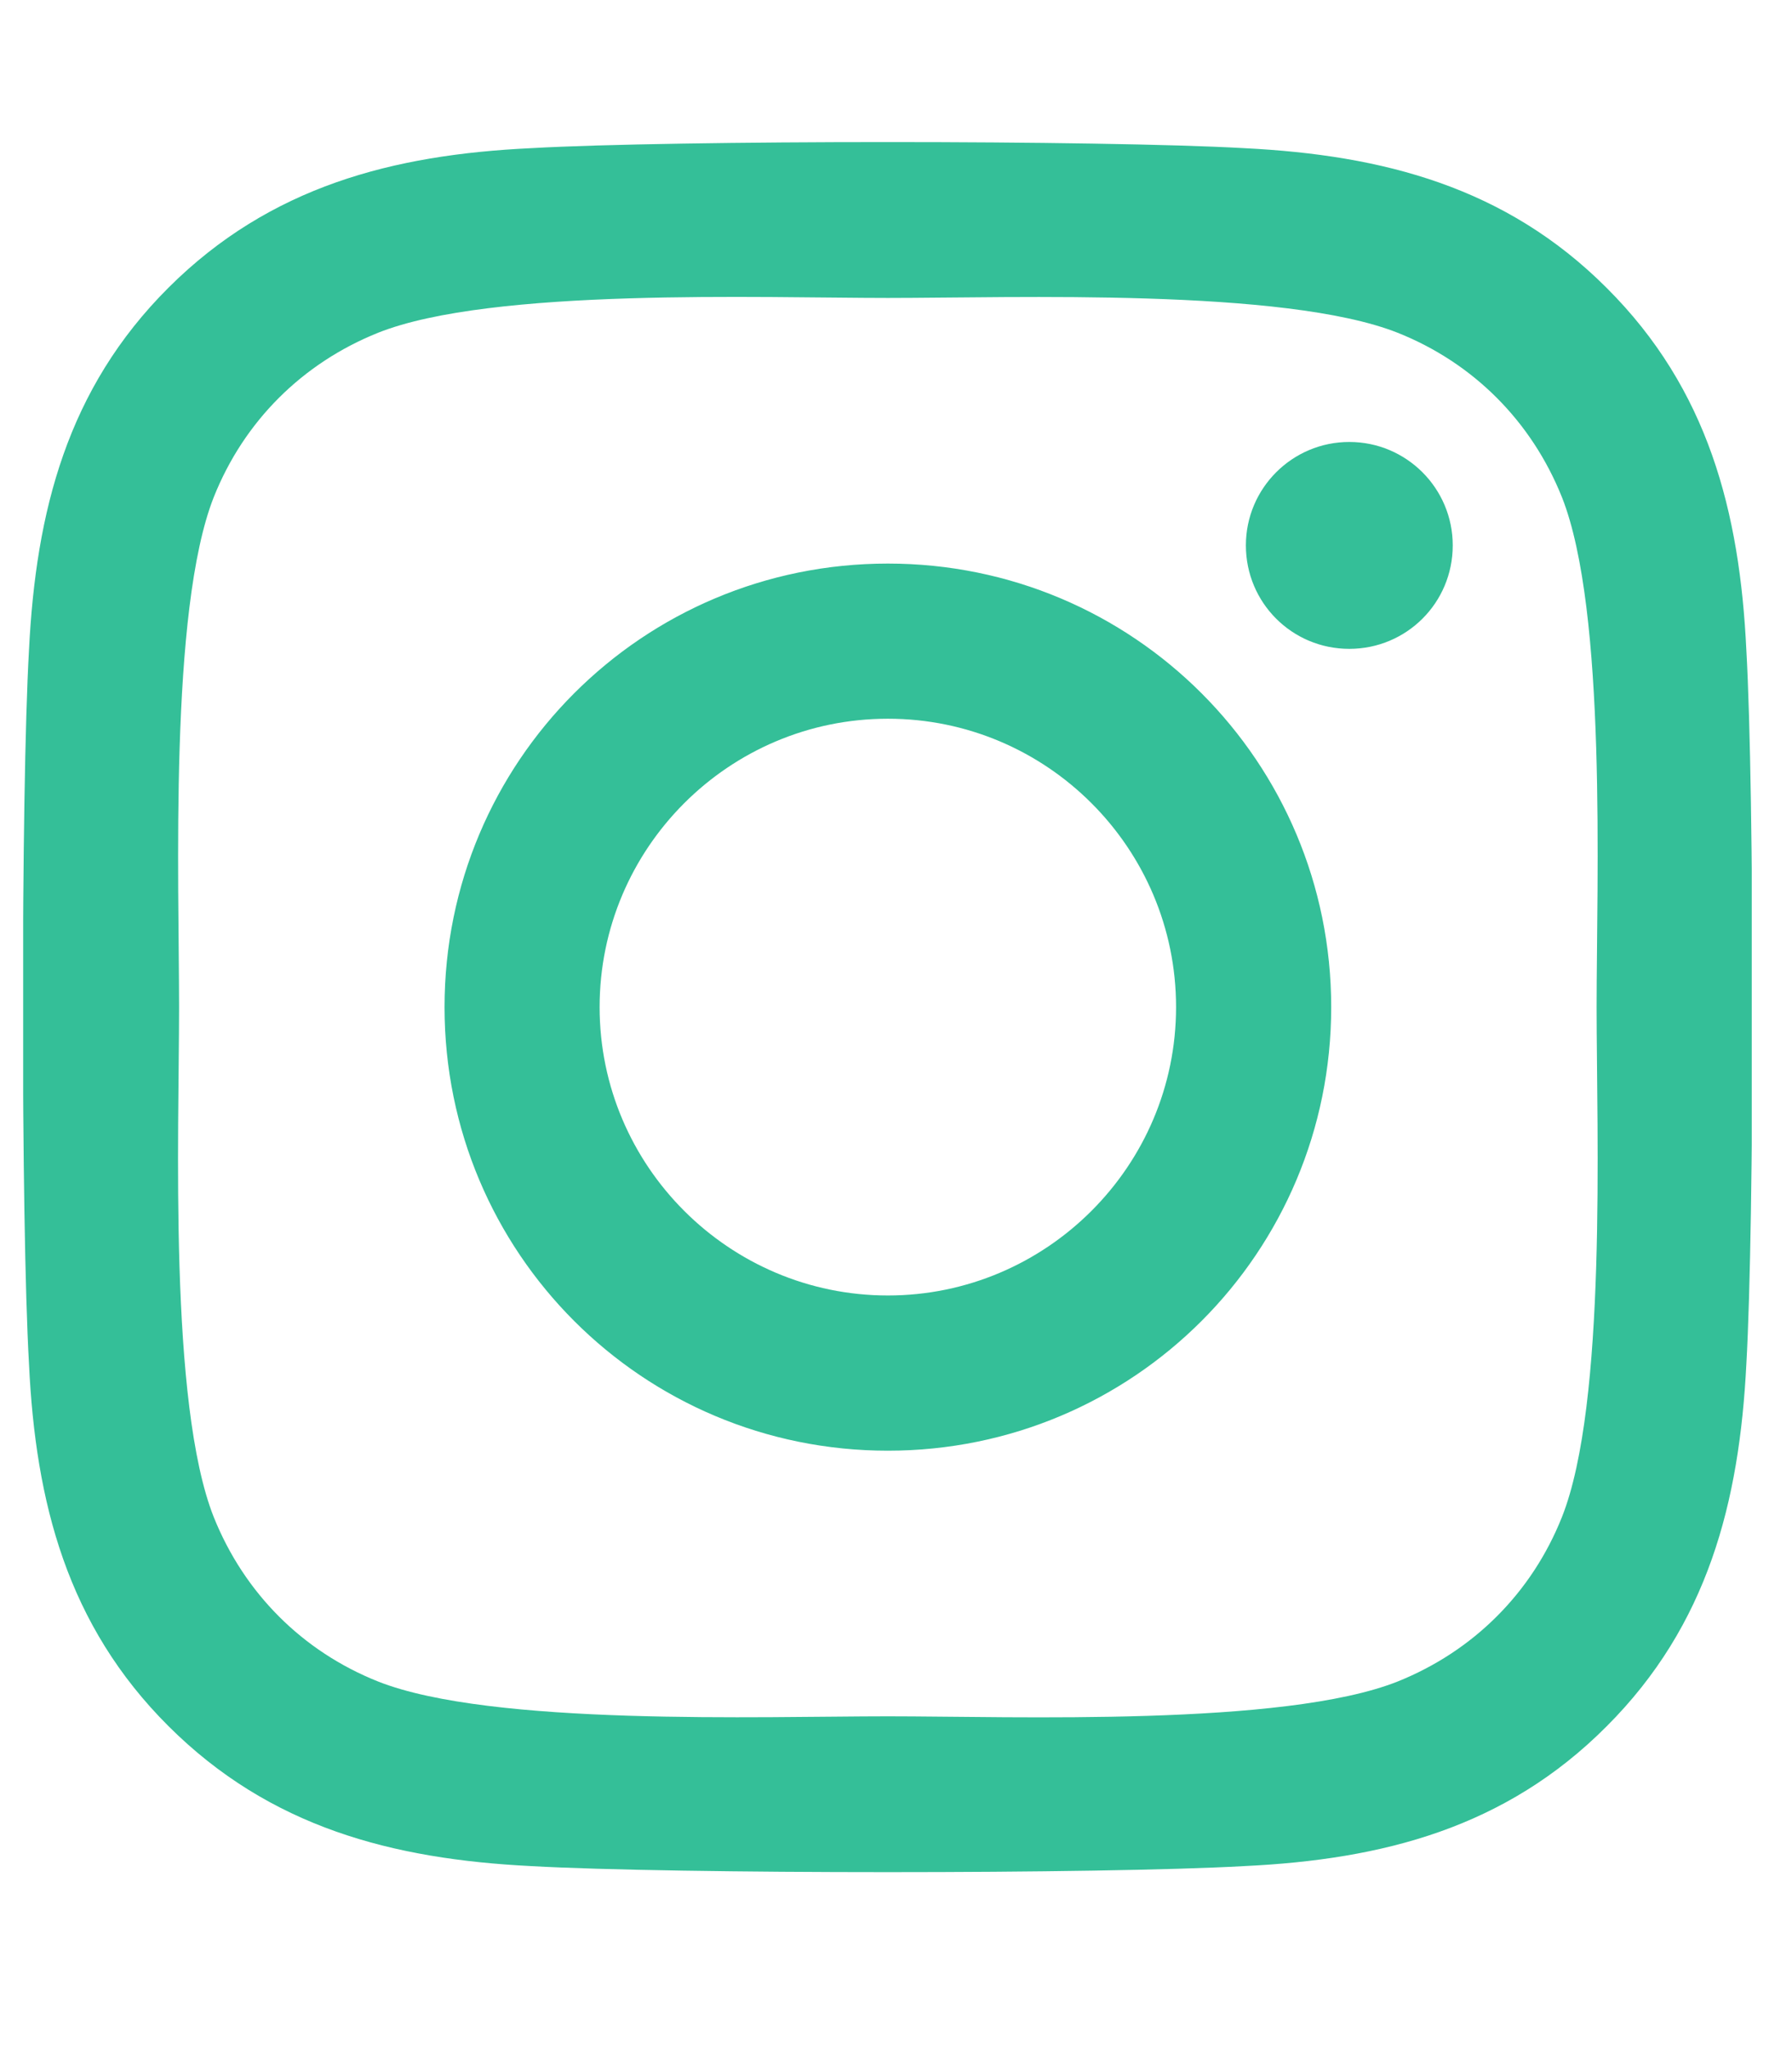 <svg width="28" height="32" viewBox="0 0 28 32" fill="none" xmlns="http://www.w3.org/2000/svg">
<g clip-path="url(#clip0)">
<path d="M13.873 8.801C10.038 8.801 6.946 11.894 6.946 15.728C6.946 19.562 10.038 22.655 13.873 22.655C17.707 22.655 20.8 19.562 20.8 15.728C20.8 11.894 17.707 8.801 13.873 8.801ZM13.873 20.231C11.395 20.231 9.369 18.212 9.369 15.728C9.369 13.244 11.389 11.224 13.873 11.224C16.357 11.224 18.376 13.244 18.376 15.728C18.376 18.212 16.35 20.231 13.873 20.231ZM22.699 8.517C22.699 9.416 21.975 10.133 21.083 10.133C20.185 10.133 19.467 9.41 19.467 8.517C19.467 7.625 20.191 6.902 21.083 6.902C21.975 6.902 22.699 7.625 22.699 8.517ZM27.287 10.157C27.184 7.993 26.69 6.076 25.104 4.496C23.525 2.917 21.608 2.422 19.443 2.314C17.213 2.187 10.527 2.187 8.296 2.314C6.138 2.416 4.221 2.911 2.635 4.49C1.049 6.07 0.561 7.987 0.453 10.151C0.326 12.382 0.326 19.068 0.453 21.298C0.555 23.463 1.049 25.38 2.635 26.959C4.221 28.539 6.132 29.033 8.296 29.142C10.527 29.268 17.213 29.268 19.443 29.142C21.608 29.039 23.525 28.545 25.104 26.959C26.684 25.38 27.178 23.463 27.287 21.298C27.413 19.068 27.413 12.388 27.287 10.157ZM24.405 23.692C23.935 24.873 23.024 25.784 21.837 26.26C20.058 26.965 15.838 26.803 13.873 26.803C11.907 26.803 7.681 26.959 5.909 26.26C4.727 25.79 3.817 24.88 3.34 23.692C2.635 21.913 2.798 17.693 2.798 15.728C2.798 13.762 2.641 9.536 3.34 7.764C3.811 6.582 4.721 5.672 5.909 5.196C7.687 4.49 11.907 4.653 13.873 4.653C15.838 4.653 20.064 4.496 21.837 5.196C23.018 5.666 23.929 6.576 24.405 7.764C25.11 9.542 24.947 13.762 24.947 15.728C24.947 17.693 25.11 21.919 24.405 23.692Z" fill="#34BF98"/>
</g>
<defs>
<clipPath id="clip0">
<rect width="27.009" height="30.867" fill="white" transform="translate(0.362 0.3)"/>
</clipPath>
</defs>
</svg>
